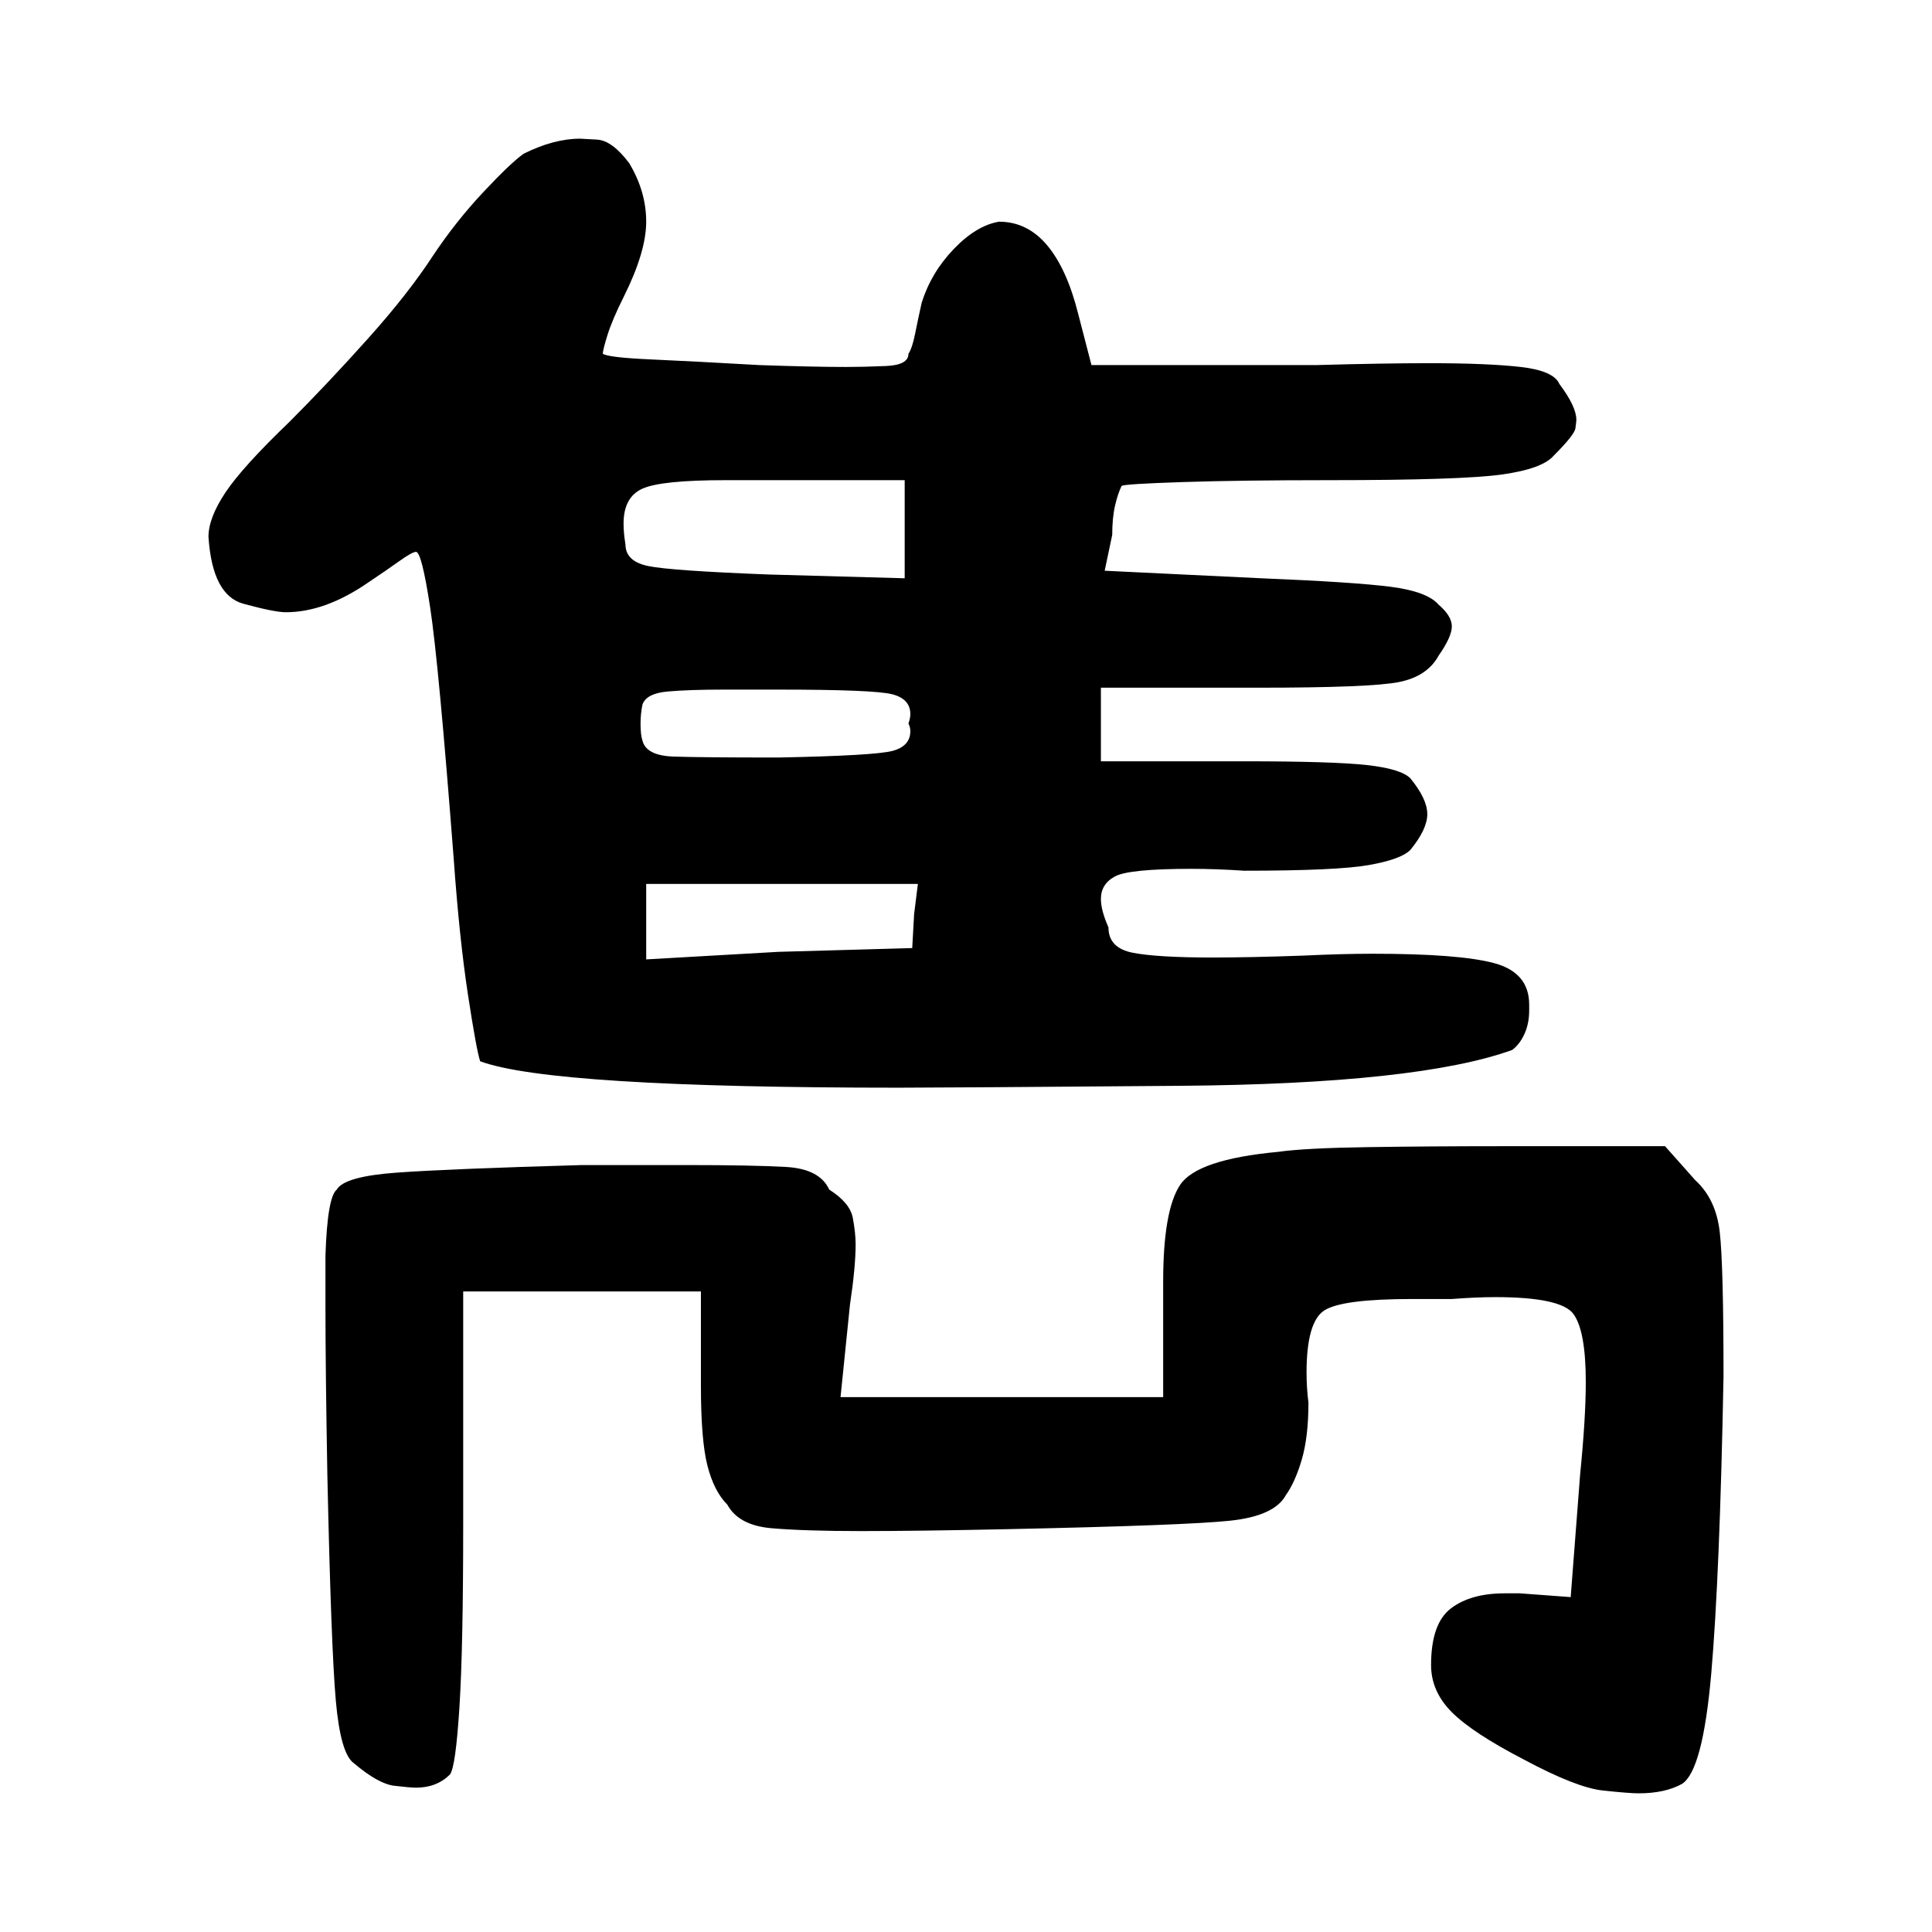 <?xml version="1.0" standalone="no"?>
<!DOCTYPE svg PUBLIC "-//W3C//DTD SVG 1.1//EN" "http://www.w3.org/Graphics/SVG/1.1/DTD/svg11.dtd" >
<svg xmlns="http://www.w3.org/2000/svg" xmlns:svg="http://www.w3.org/2000/svg" xmlns:xlink="http://www.w3.org/1999/xlink" viewBox="0 0 1024 1024"><path d="M110.5 284.5Q110.5 274.5 119.5 261.0Q128.5 247.5 153.5 223.5Q173.5 203.5 195.0 179.5Q216.5 155.5 229.5 135.5Q241.5 117.5 256.0 102.0Q270.5 86.5 277.5 81.5Q293.5 73.5 307.5 73.5Q308.5 73.5 316.5 74.0Q324.5 74.5 333.5 86.5Q342.5 101.5 342.5 117.5Q342.5 133.5 330.5 157.5Q324.5 169.5 322.0 177.5Q319.5 185.5 319.5 187.5Q322.5 189.5 345.0 190.5Q367.5 191.5 402.5 193.5Q431.5 194.5 448.5 194.5Q457.5 194.5 469.5 194.0Q481.5 193.5 481.5 187.5Q483.5 184.5 485.0 177.0Q486.5 169.5 488.5 160.5Q493.5 144.5 505.5 132.0Q517.5 119.5 529.5 117.5Q544.5 117.5 555.0 130.0Q565.5 142.5 571.5 166.5L578.5 193.5H697.5Q733.5 192.5 757.5 192.5Q788.5 192.5 806.0 194.5Q823.5 196.5 826.5 203.5Q835.5 215.5 835.5 222.5Q835.5 223.5 835.0 227.0Q834.5 230.5 823.5 241.5Q817.5 248.5 796.0 251.5Q774.5 254.5 704.5 254.5Q657.5 254.5 627.0 255.5Q596.5 256.5 594.5 257.5Q592.5 261.5 591.0 268.0Q589.5 274.5 589.5 283.5L585.5 302.5L668.5 306.5Q717.5 308.5 737.0 311.0Q756.5 313.5 762.5 320.5Q769.5 326.5 769.5 332.0Q769.5 337.5 762.5 347.5Q756.5 358.5 741.5 361.5Q726.5 364.5 666.5 364.5H583.5V403.5H659.5Q706.5 403.5 724.5 405.5Q742.5 407.5 747.5 412.5Q756.5 423.5 756.5 431.5Q756.5 439.5 747.5 450.5Q742.5 455.5 725.5 458.5Q708.5 461.5 659.5 461.5Q644.5 460.5 631.5 460.5Q598.5 460.5 591.0 464.5Q583.5 468.5 583.5 476.5Q583.5 482.5 587.5 491.5Q587.5 502.5 600.5 505.0Q613.5 507.5 642.5 507.5Q662.5 507.5 690.5 506.5Q711.5 505.5 727.5 505.5Q773.5 505.5 792.0 510.5Q810.5 515.5 810.5 532.5Q810.5 533.5 810.5 535.5Q810.5 542.5 808.0 548.0Q805.5 553.5 801.5 556.5Q751.5 574.5 625.5 575.5Q499.5 576.5 476.5 576.5Q292.5 576.5 254.5 562.5Q252.5 556.5 248.0 527.0Q243.5 497.5 240.5 455.5Q232.5 351.5 228.0 322.0Q223.5 292.5 220.5 292.5Q220.5 292.5 220.5 292.5Q218.5 292.5 211.5 297.5Q204.5 302.5 195.5 308.5Q172.5 324.5 151.5 324.5Q145.5 324.5 129.0 320.0Q112.5 315.5 110.5 284.5ZM172.5 665.5Q173.5 634.5 178.5 630.5Q182.5 623.5 210.5 621.5Q238.5 619.5 308.5 617.5Q340.5 617.5 363.5 617.5Q398.5 617.5 416.5 618.5Q434.5 619.5 439.5 630.5Q450.5 637.5 452.0 645.5Q453.5 653.5 453.5 659.5Q453.5 671.5 450.5 691.5L445.5 740.5H616.5V695.5Q616.5 686.5 616.5 679.5Q616.5 641.5 625.5 628.0Q634.5 614.5 677.5 610.5Q691.5 608.5 725.0 608.0Q758.5 607.5 796.5 607.5H882.5L898.5 625.5Q909.5 635.5 911.5 653.0Q913.5 670.5 913.5 729.5Q911.5 835.5 907.0 887.0Q902.5 938.5 891.5 945.5Q882.5 950.5 868.5 950.5Q863.5 950.5 849.5 949.0Q835.5 947.5 807.5 932.5Q780.5 918.5 769.5 907.5Q758.5 896.5 758.5 882.5Q758.5 860.5 769.0 852.5Q779.5 844.5 797.5 844.5Q801.5 844.5 805.5 844.5L832.5 846.5L837.5 781.5Q840.5 751.5 840.5 732.5Q840.5 705.5 834.0 696.5Q827.5 687.5 792.5 687.5Q782.5 687.5 769.5 688.5Q758.5 688.5 748.5 688.5Q711.5 688.5 702.0 694.5Q692.5 700.5 692.5 727.5Q692.5 735.5 693.5 743.5Q693.5 761.5 690.0 773.5Q686.5 785.5 681.5 792.5Q675.5 803.5 652.0 806.0Q628.5 808.5 533.5 810.5Q486.5 811.5 456.5 811.5Q426.5 811.5 409.0 810.0Q391.5 808.5 385.5 797.5Q378.5 790.5 375.0 777.0Q371.5 763.5 371.5 734.5V684.5H245.5V808.5Q245.5 873.5 243.5 905.0Q241.5 936.5 238.5 940.5Q231.5 947.5 220.5 947.5Q217.5 947.5 209.0 946.5Q200.5 945.5 187.5 934.5Q180.5 929.5 178.0 901.5Q175.5 873.5 173.5 781.5Q172.5 725.5 172.5 692.5Q172.5 676.5 172.5 665.5ZM331.5 288.5Q331.5 297.5 343.5 300.0Q355.5 302.5 407.5 304.5L479.5 306.5V254.5H407.5Q394.5 254.5 384.5 254.5Q350.5 254.5 340.5 259.0Q330.5 263.5 330.5 277.5Q330.5 282.5 331.5 288.5ZM412.5 504.5 483.5 502.5 484.5 484.5 486.5 468.5H342.5V508.5ZM339.5 383.5Q339.5 389.5 340.5 392.5Q342.5 400.5 357.0 401.0Q371.5 401.5 412.5 401.5Q463.5 400.5 473.0 398.0Q482.5 395.5 482.5 387.5Q482.5 385.5 481.5 383.5Q482.5 380.5 482.5 378.5Q482.5 370.5 473.0 368.0Q463.5 365.5 412.5 365.5Q396.5 365.5 383.5 365.5Q365.5 365.5 354.0 366.5Q342.5 367.5 340.5 373.5Q339.5 378.5 339.5 383.5Z" fill="black"></path></svg>